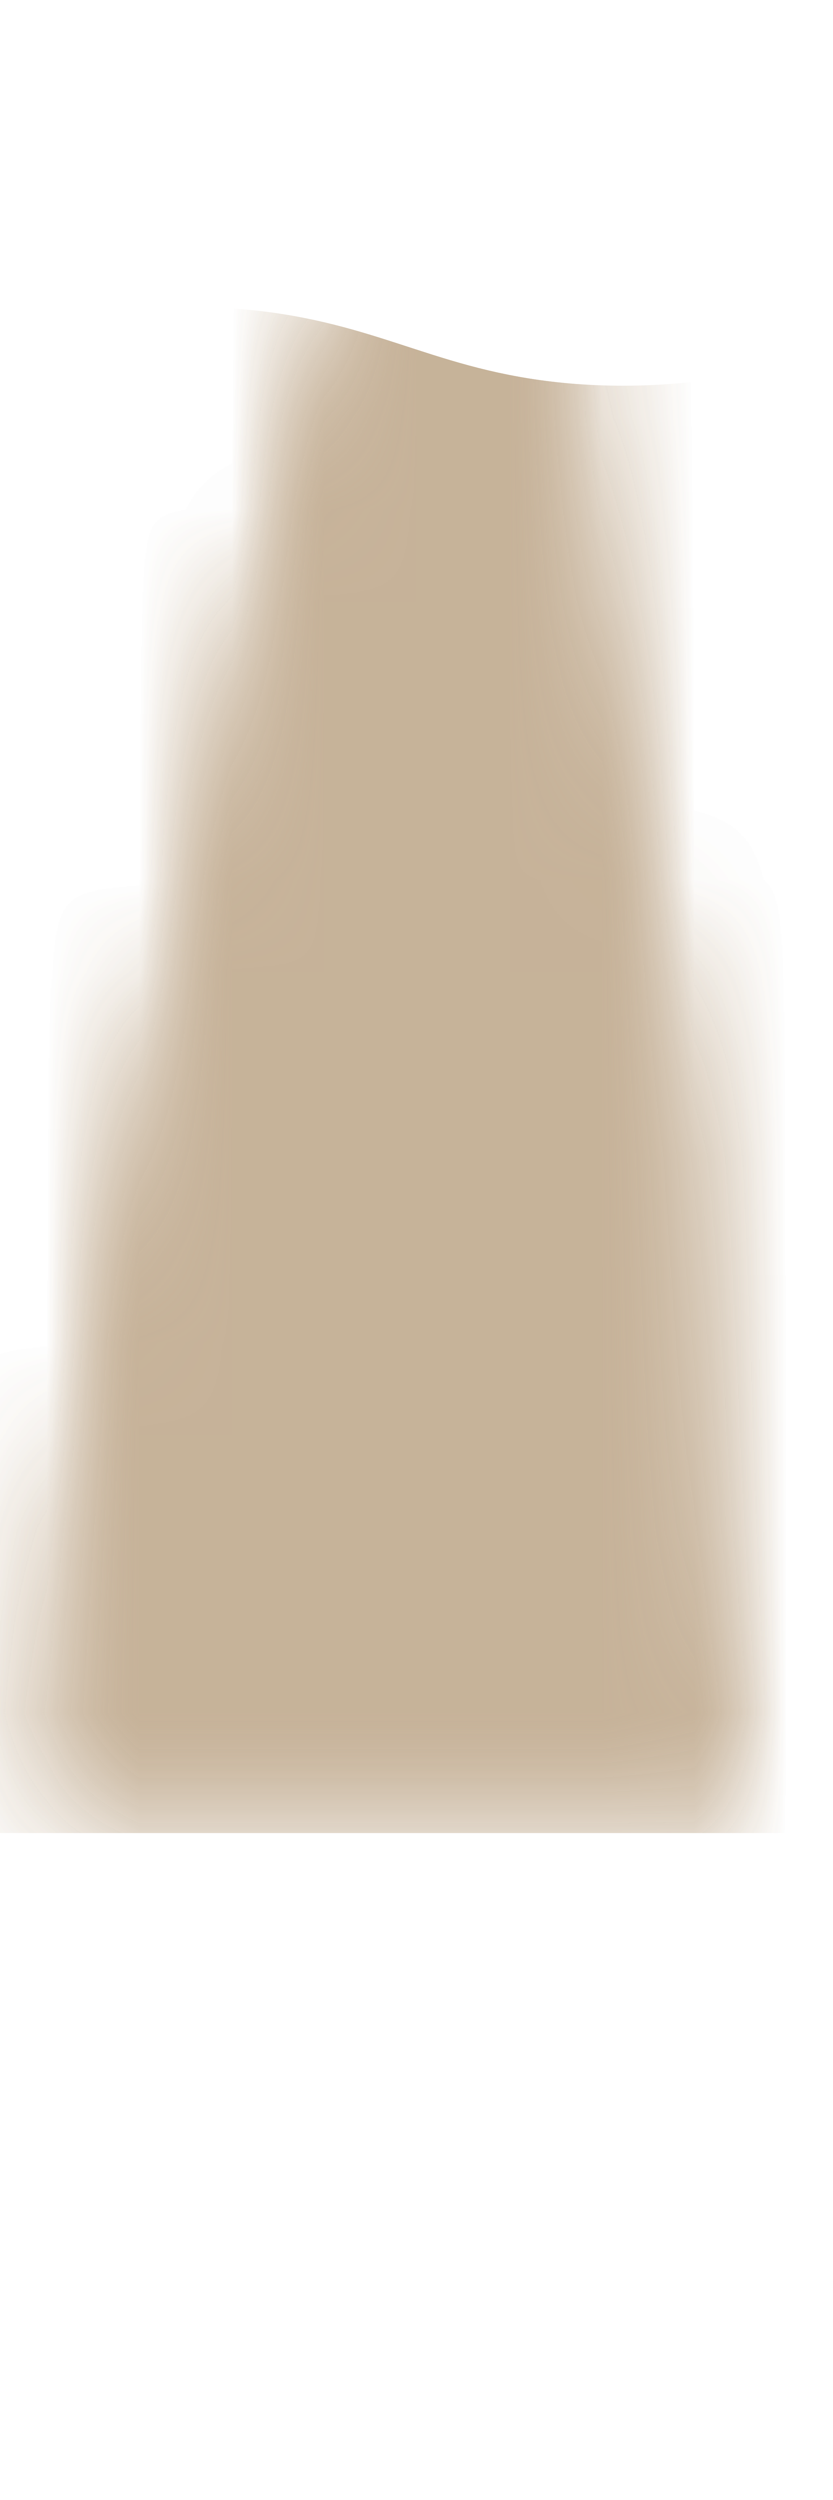 <svg width="9" height="27" viewBox="0 0 9 27" fill="none" xmlns="http://www.w3.org/2000/svg">
<mask id="mask0_254_20262" style="mask-type:luminance" maskUnits="userSpaceOnUse" x="0" y="0" width="9" height="20">
<path d="M0.555 19.456C0.625 15.796 1.505 11.566 2.045 9.707C2.585 7.847 2.965 4.567 4.295 1.787C5.625 -0.993 6.285 1.517 6.155 2.717C6.025 3.917 6.765 8.717 7.225 10.666C7.685 12.617 7.335 16.076 8.005 19.456H0.555Z" fill="white"/>
</mask>
<g mask="url(#mask0_254_20262)">
<path opacity="0.95" d="M10.076 19.797H-1.754C-1.724 17.957 -1.694 6.107 -1.664 4.267C0.286 3.307 1.786 3.247 2.796 3.357C4.176 3.517 4.776 4.037 6.226 4.147C7.846 4.267 9.196 3.787 10.076 3.357V19.787V19.797Z" fill="#C7B39A"/>
</g>
<mask id="mask1_254_20262" style="mask-type:luminance" maskUnits="userSpaceOnUse" x="0" y="0" width="9" height="20">
<path d="M0.555 19.456C0.625 15.796 1.505 11.566 2.045 9.707C2.585 7.847 2.965 4.567 4.295 1.787C5.625 -0.993 6.285 1.517 6.155 2.717C6.025 3.917 6.765 8.717 7.225 10.666C7.685 12.617 7.335 16.076 8.005 19.456H0.555Z" fill="white"/>
</mask>
<g mask="url(#mask1_254_20262)">
<path opacity="0.95" d="M10.076 19.797H-1.754C-1.724 17.957 -1.694 6.107 -1.664 4.267C0.286 3.307 1.786 3.247 2.796 3.357C4.176 3.517 4.776 4.037 6.226 4.147C7.846 4.267 9.196 3.787 10.076 3.357V19.787V19.797Z" fill="#C7B39A"/>
</g>
</svg>
